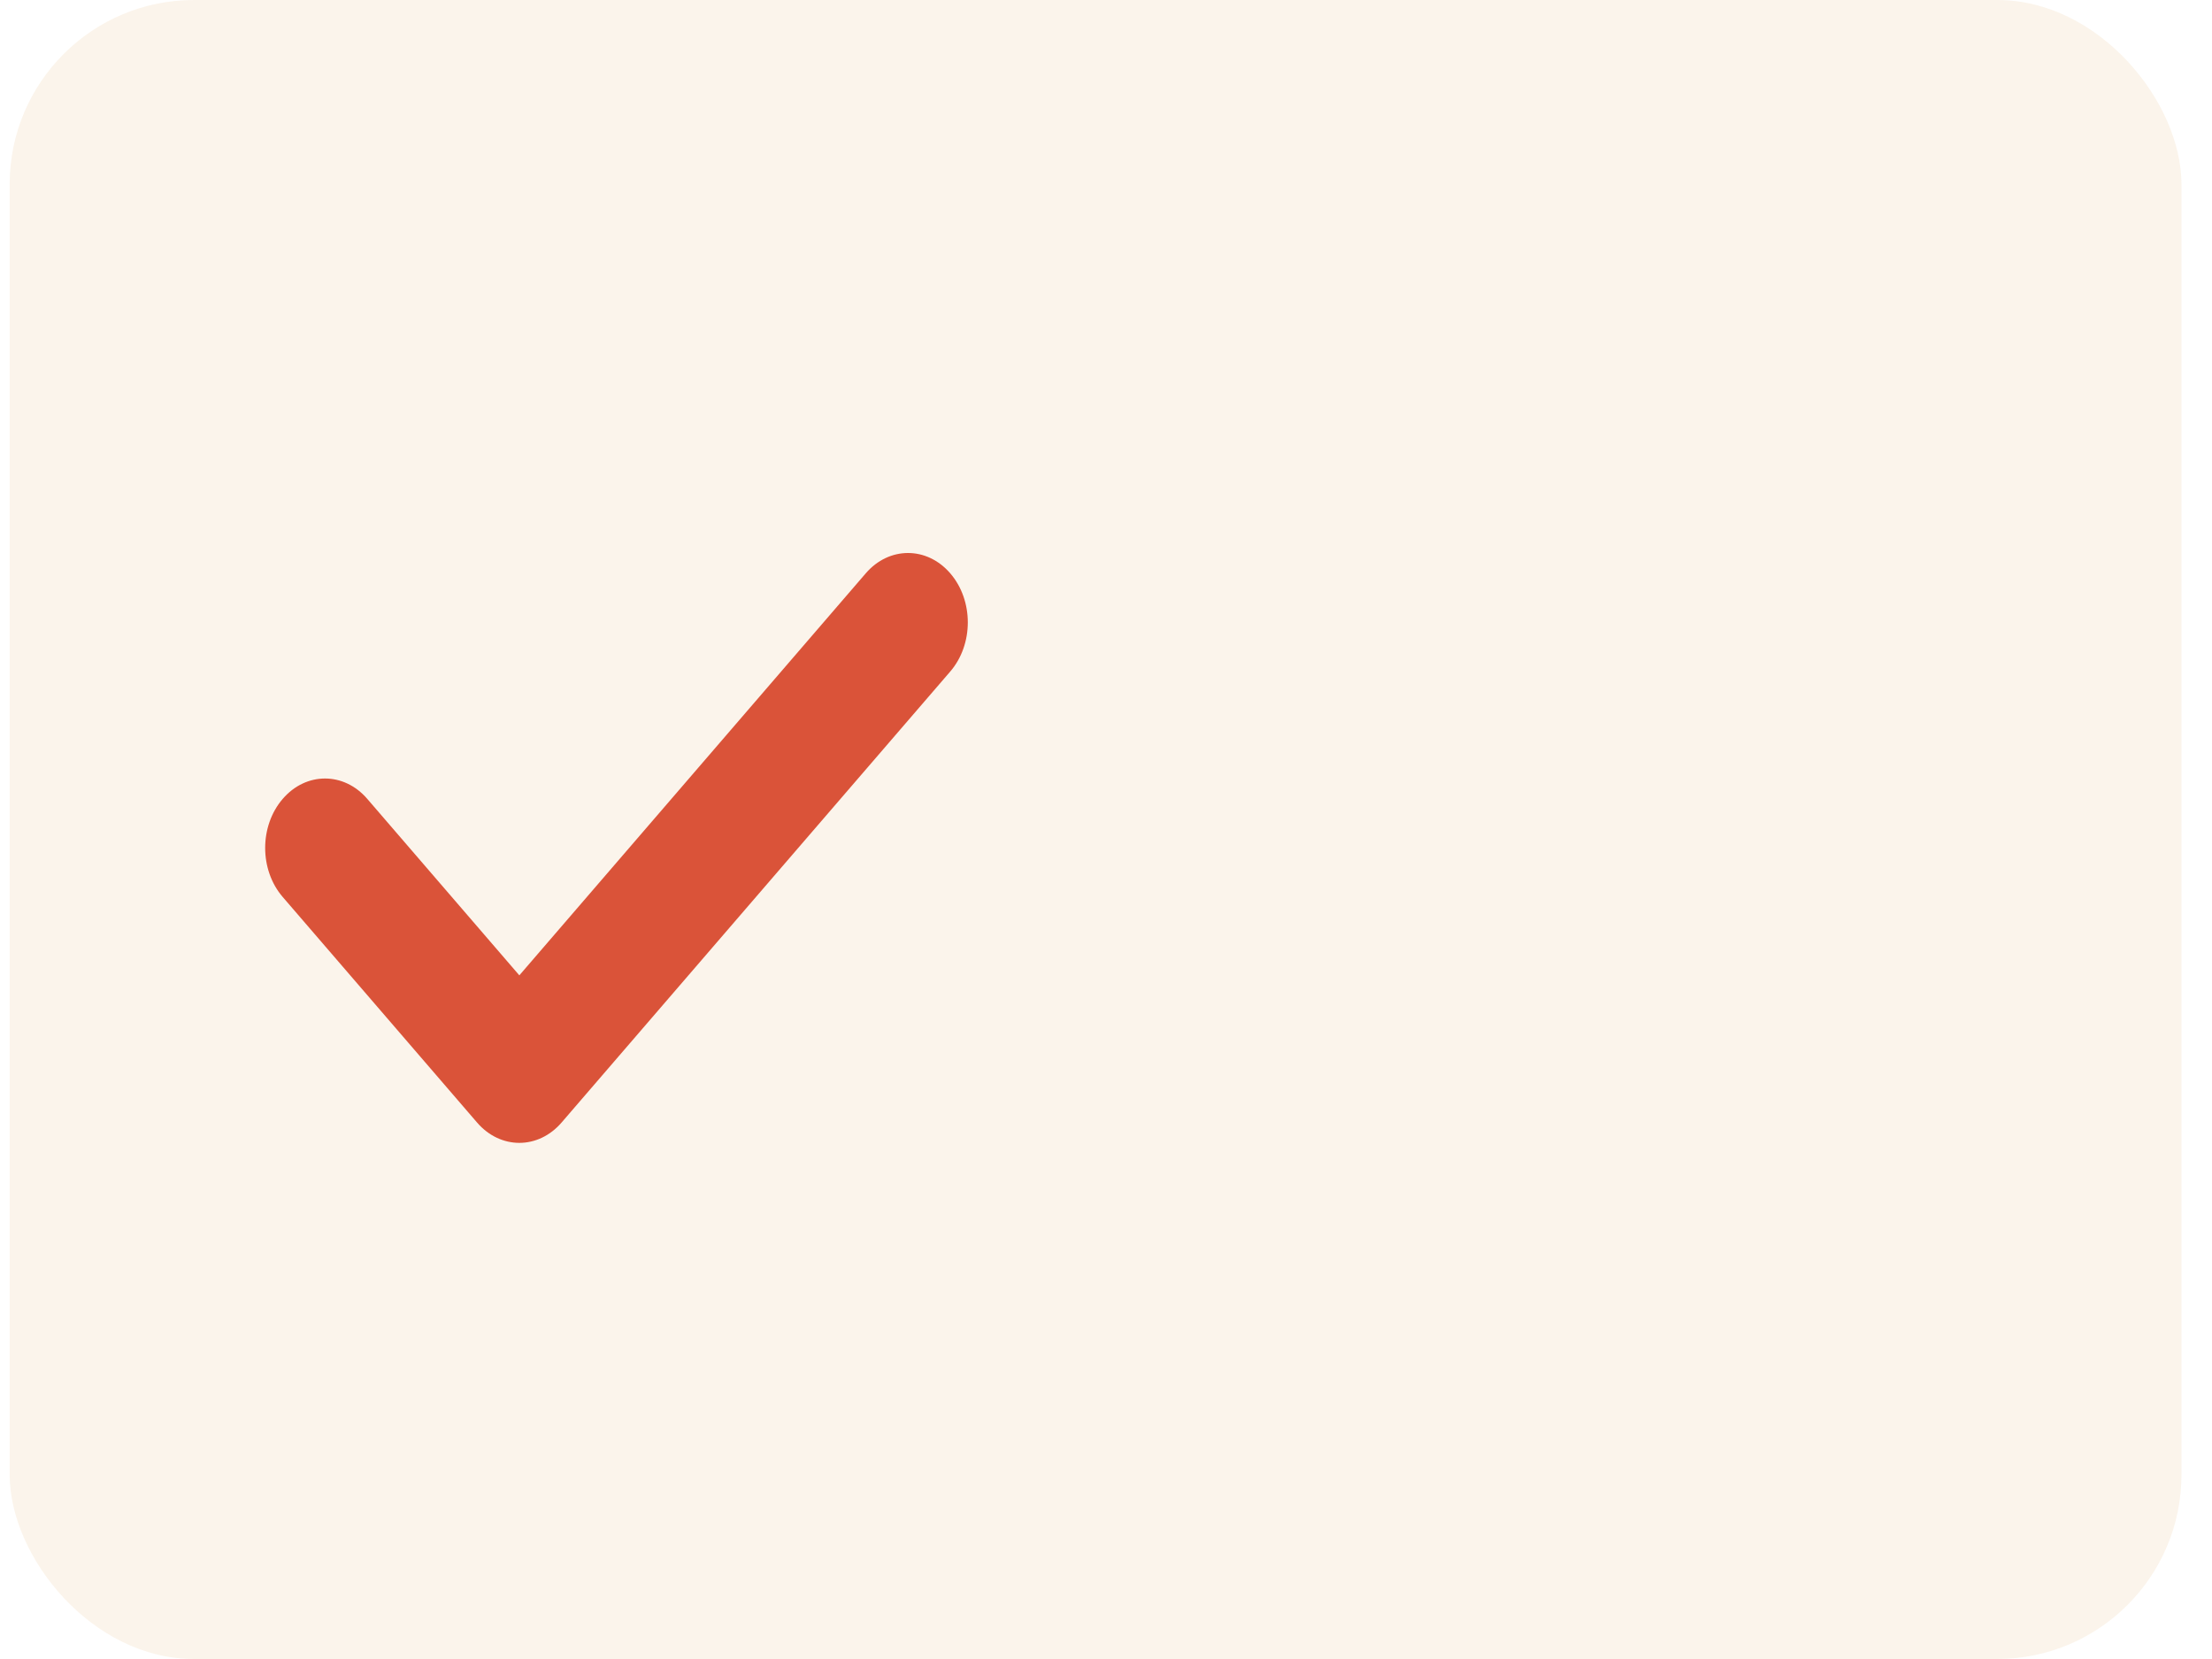 <svg width="60" height="45" viewBox="0 0 60 45" fill="none" xmlns="http://www.w3.org/2000/svg">
<rect opacity="0.1" x="0.262" width="58.91" height="45" rx="5" fill="#D2943A"/>
<path d="M25.776 18.214L15.233 30.448C14.917 30.815 14.502 31 14.087 31C13.671 31 13.256 30.815 12.94 30.448L7.669 24.331C7.034 23.595 7.034 22.405 7.669 21.669C8.303 20.933 9.328 20.933 9.962 21.669L14.087 26.456L23.483 15.552C24.117 14.816 25.142 14.816 25.776 15.552C26.41 16.288 26.41 17.477 25.776 18.214Z" fill="#DA5339"/>
</svg>
